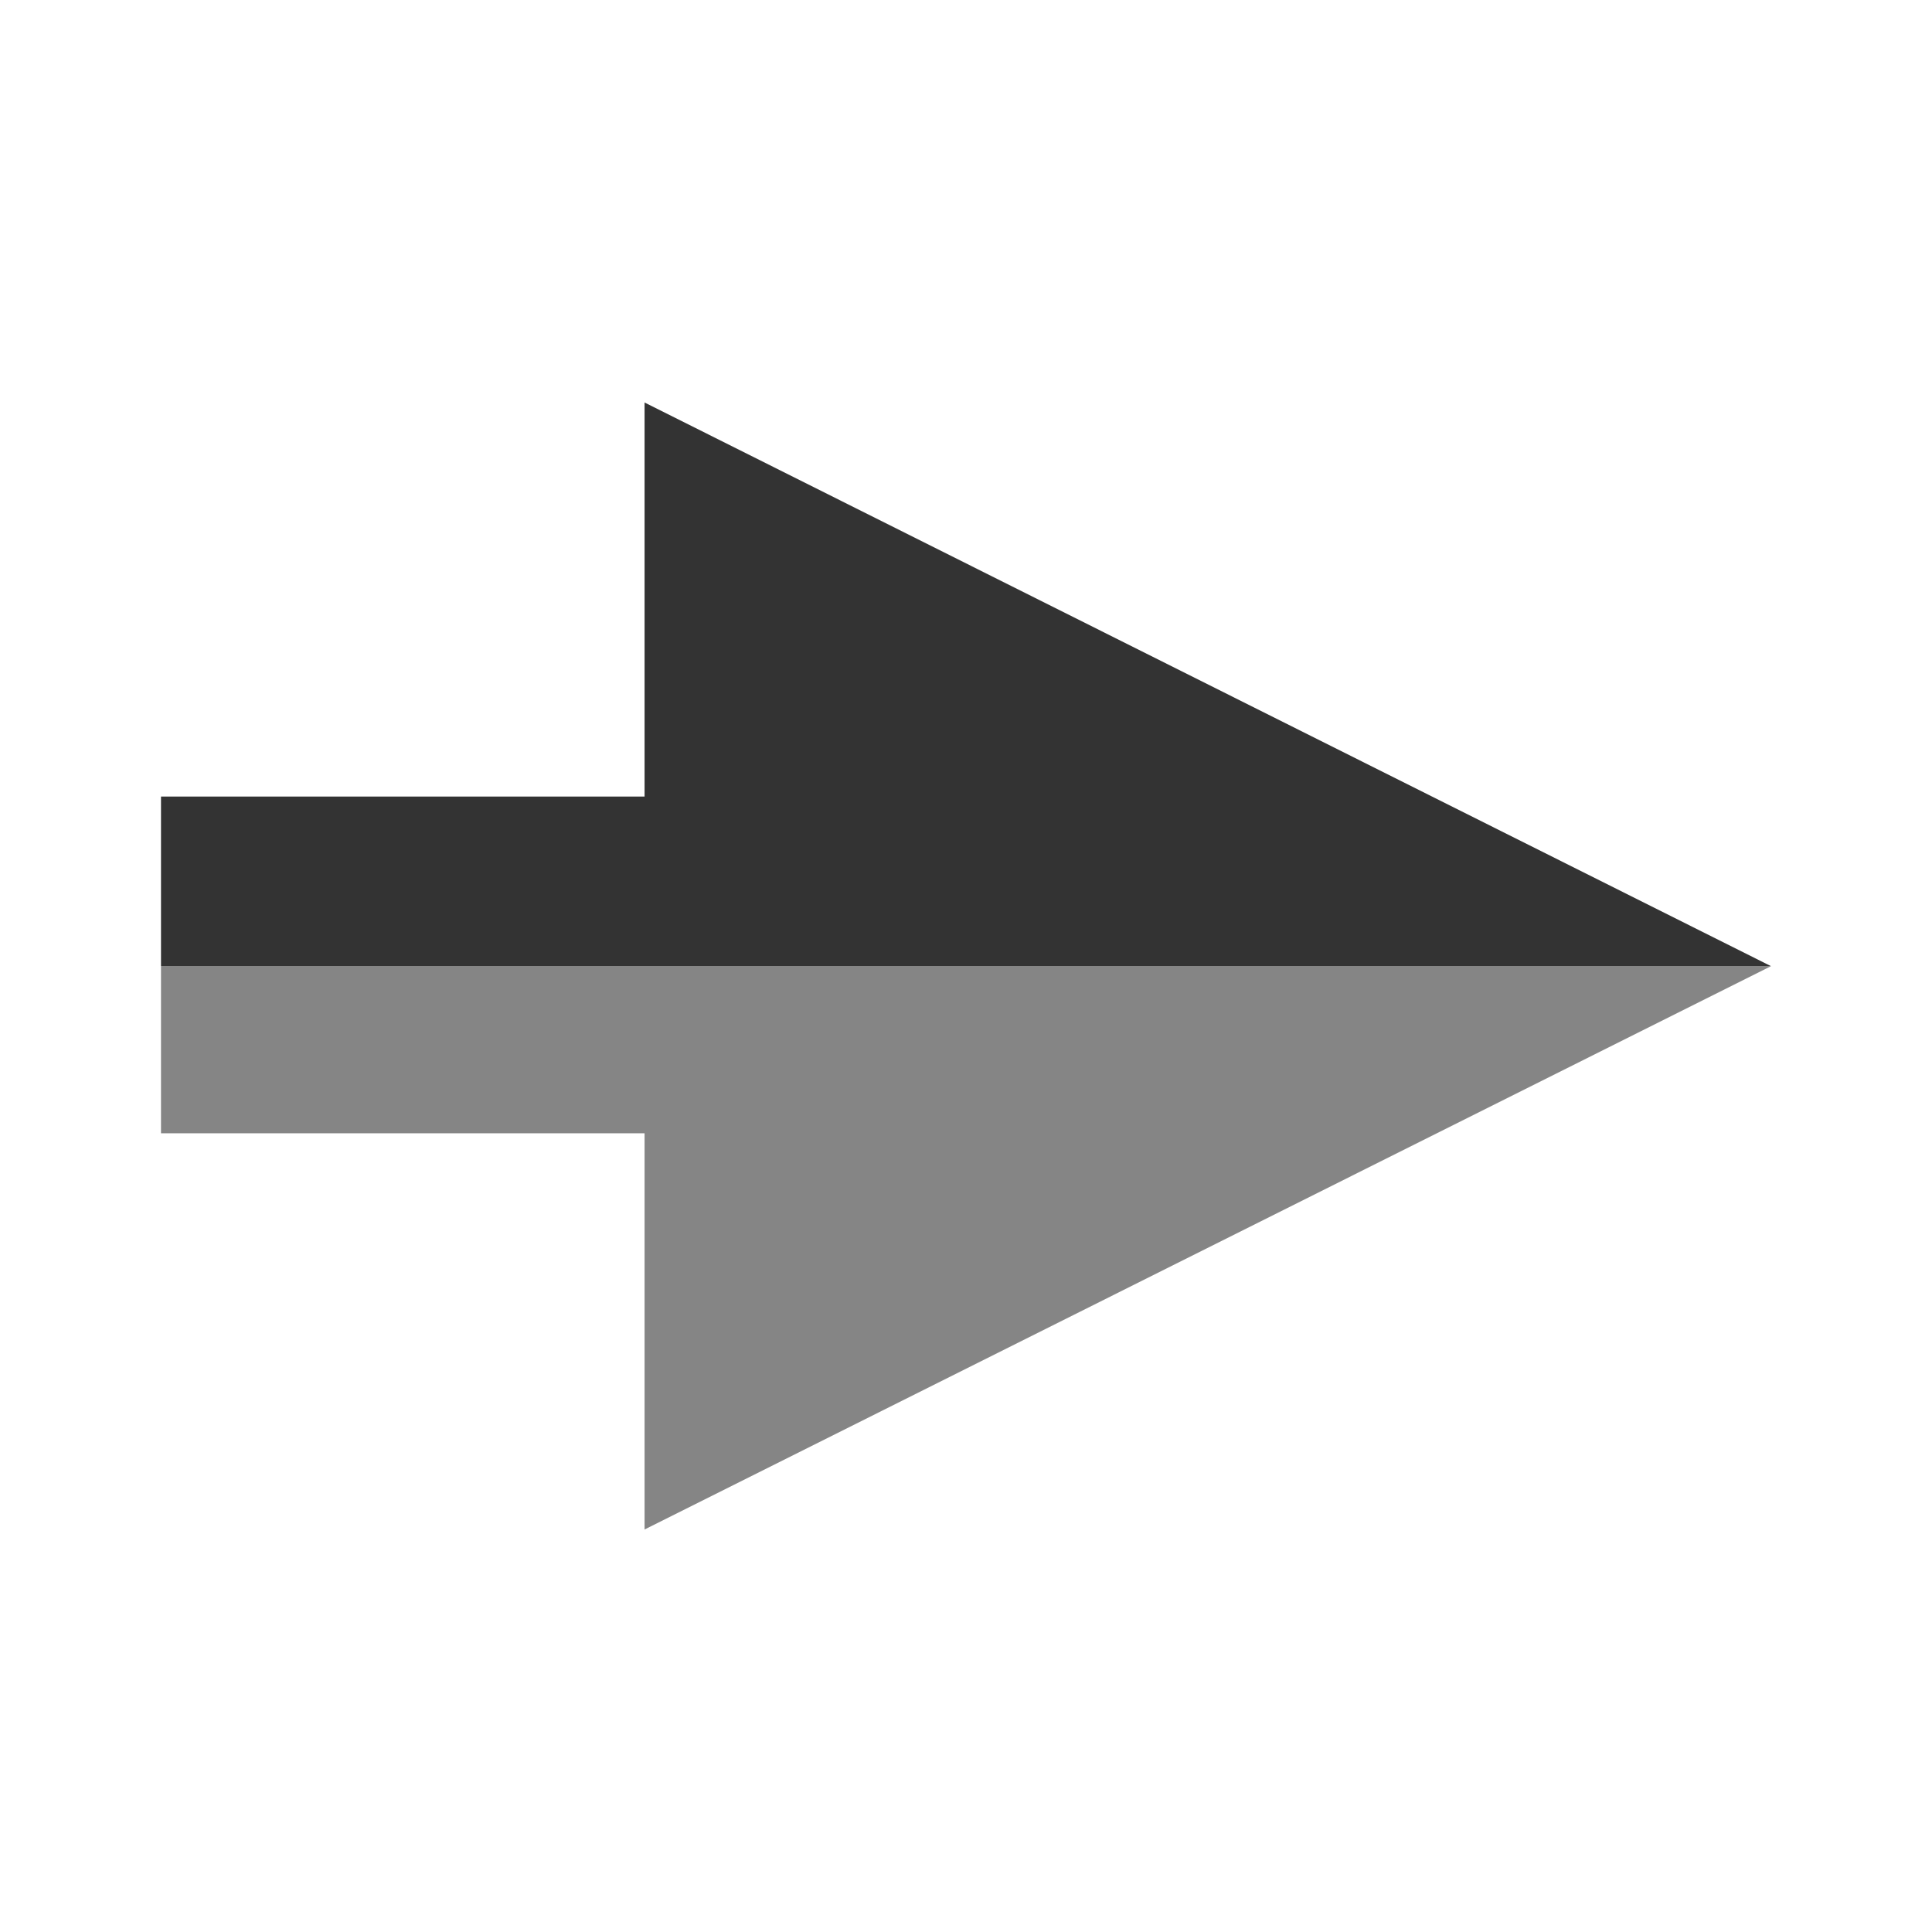 <svg width="24" height="24" viewBox="0 0 24 24" fill="none" xmlns="http://www.w3.org/2000/svg">
  <g opacity="0.8">
    <path fill-rule="evenodd" clip-rule="evenodd" d="M8.007 19L22 12.002L21.996 12H2V14.078H8.007V19Z" fill="black" fill-opacity="0.6"/>
    <path fill-rule="evenodd" clip-rule="evenodd" d="M2 12V9.895H8.007V5L21.996 12H2Z" fill="black"/>
  </g>
</svg>

